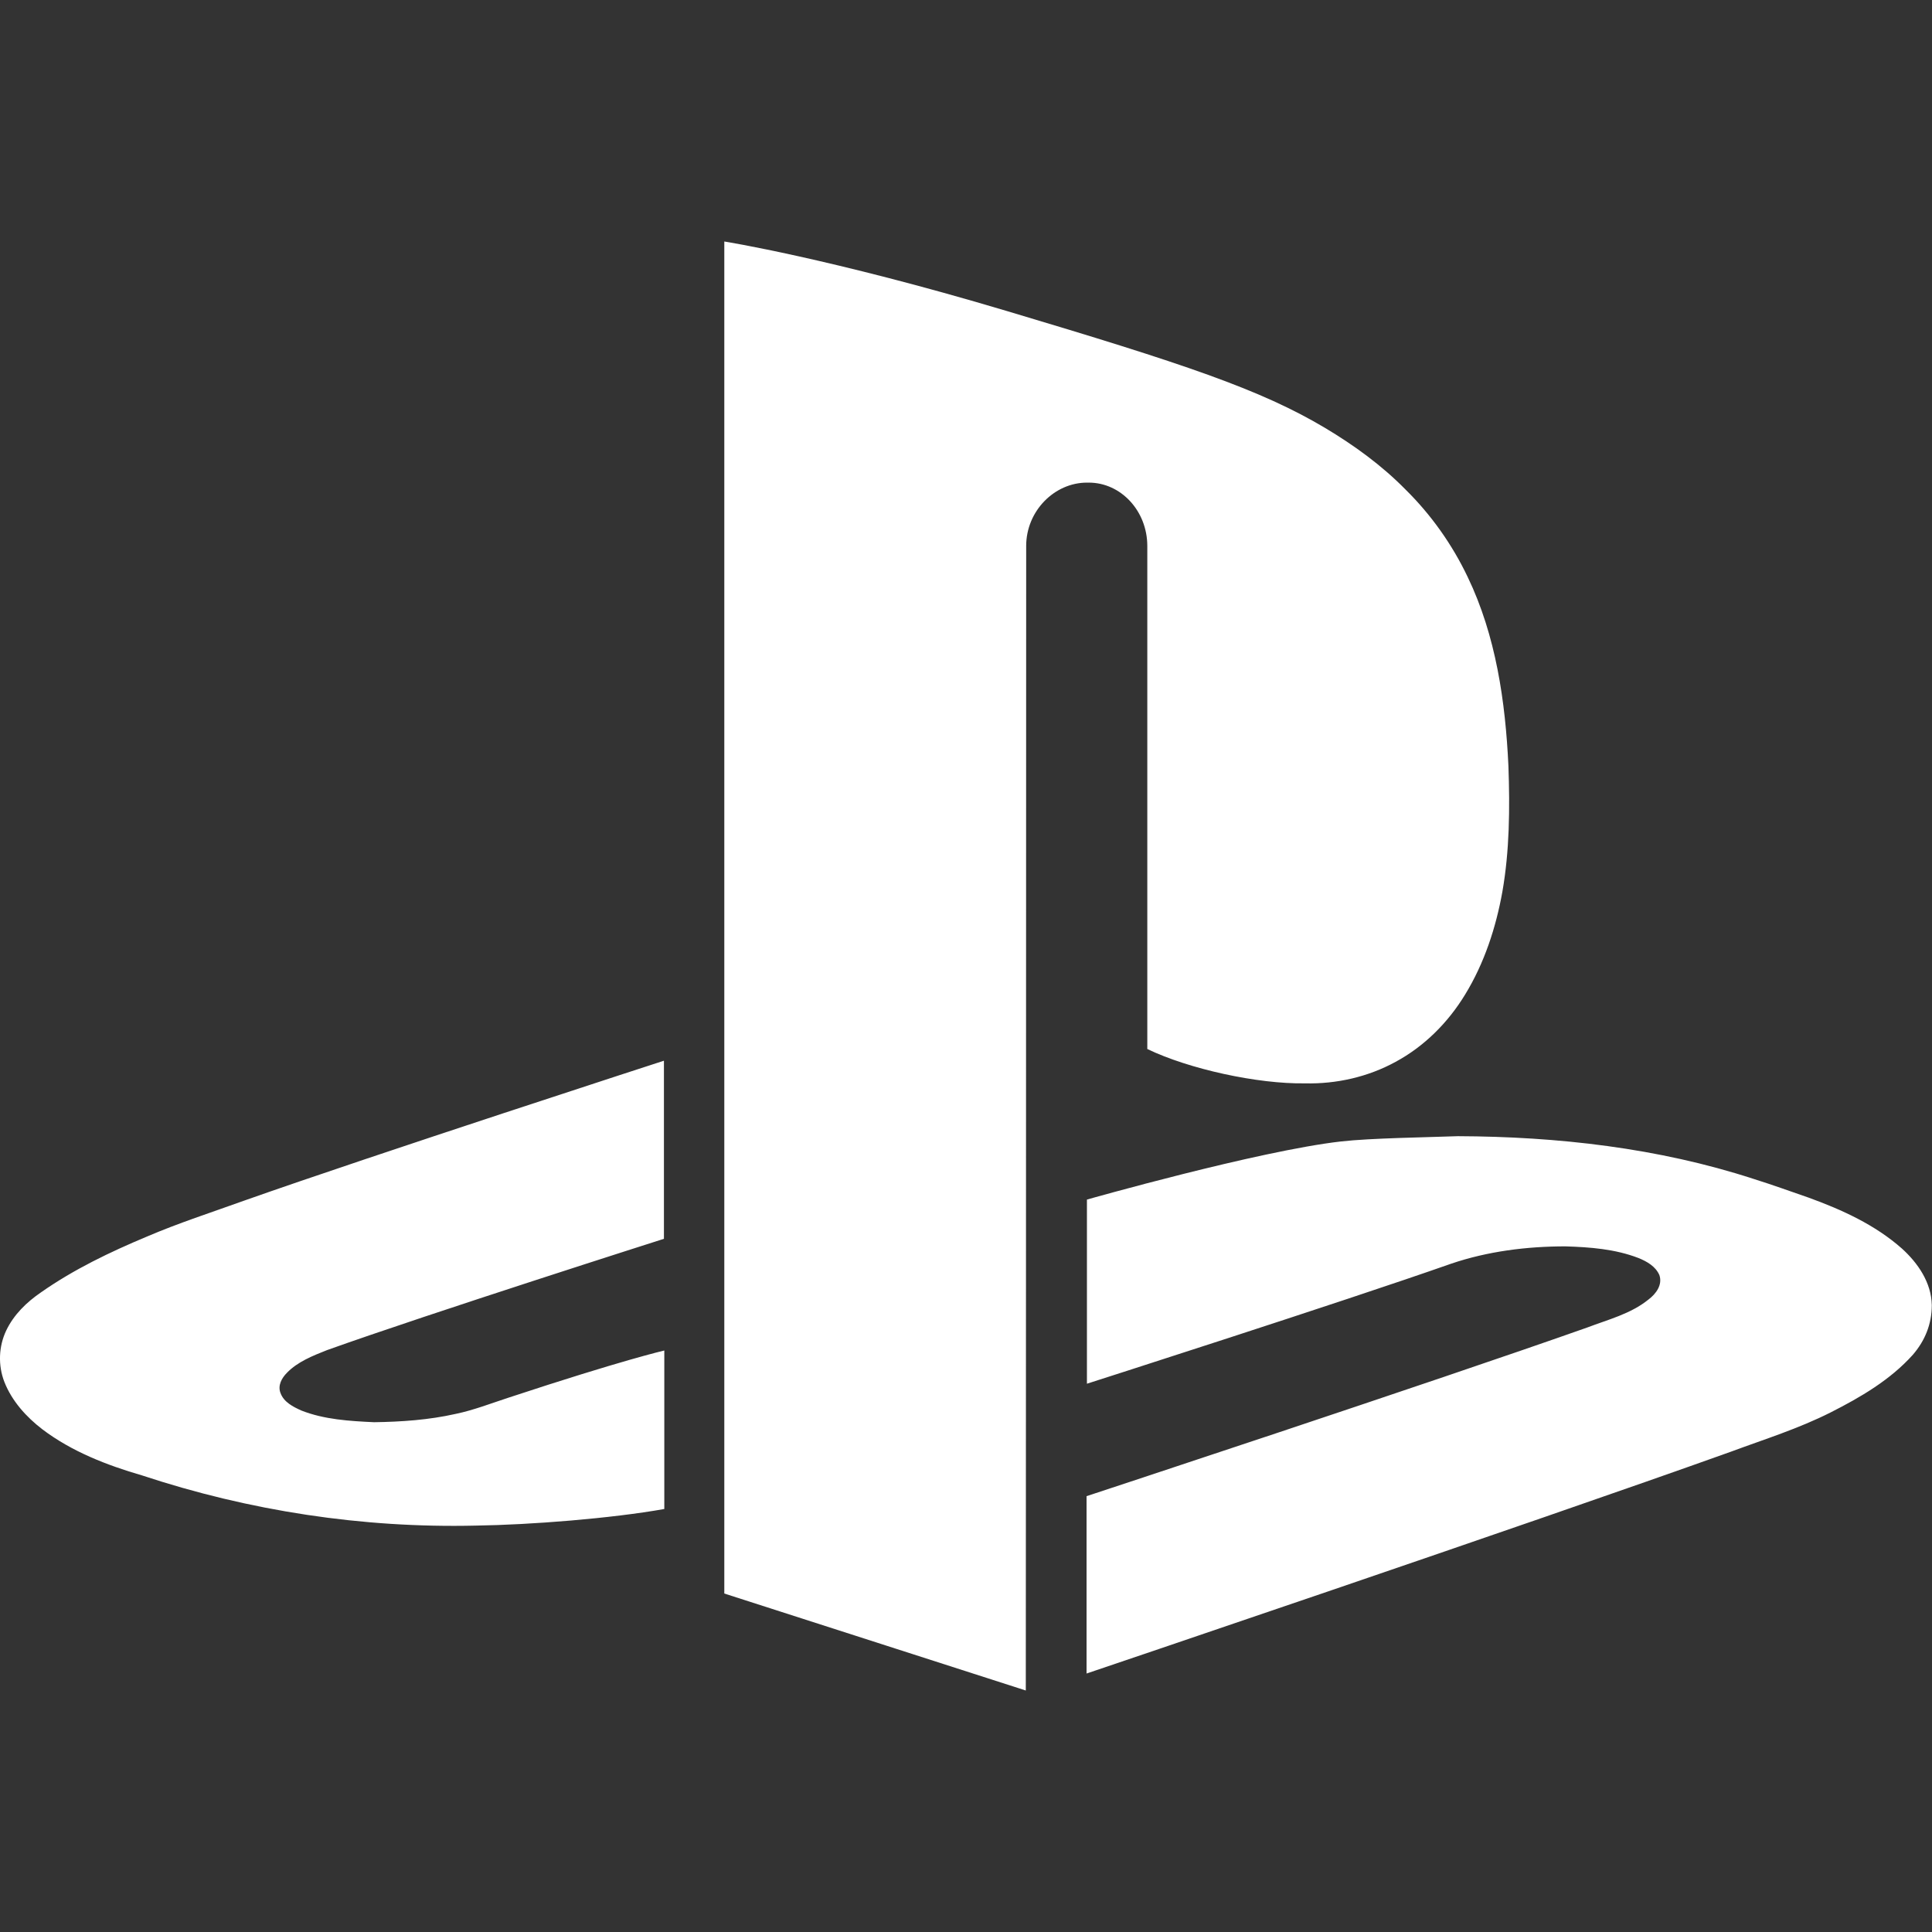 <?xml version="1.0" encoding="UTF-8"?>
<svg width="128px" height="128px" viewBox="0 0 128 128" version="1.1" xmlns="http://www.w3.org/2000/svg" xmlns:xlink="http://www.w3.org/1999/xlink">
    <rect x="0" y="0" width="128" height="128" fill="#333333" stroke="none"/>
    <!-- Generator: sketchtool 52.2 (67145) - http://www.bohemiancoding.com/sketch -->
    <title>71909107-06D7-48FF-84D3-9072B161B1E6</title>
    <desc>Created with sketchtool.</desc>
    <g id="desktop" stroke="none" stroke-width="1" fill="none" fill-rule="evenodd">
        <g id="index_black_asset" transform="translate(-1334, -1196)" fill="#FFFFFF" fill-rule="nonzero">
            <g id="_ionicons_svg_logo-playstation" transform="translate(1334, 1196)">
                <path d="M99.937,50.75 C100.037,53.55 100.012,56.375 99.537,59.075 C99.112,61.45 98.337,63.825 97.062,65.9 C95.937,67.75 94.362,69.325 92.462,70.35 C90.637,71.35 88.537,71.825 86.462,71.775 C83.312,71.825 78.762,70.825 76.012,69.5 L76.012,36.175 C76.012,33.85 74.262,31.975 72.137,31.975 L72.012,31.975 C69.862,31.975 67.987,33.85 67.987,36.175 L67.987,37.125 C67.987,62.3 67.962,112 67.962,112 L47.987,105.575 L47.987,16 C47.987,16 54.962,17.1 66.687,20.6 C78.412,24.1 83.512,25.8 87.787,28.35 C89.712,29.5 91.537,30.825 93.112,32.425 C94.812,34.1 96.212,36.075 97.237,38.225 C99.112,42.125 99.737,46.475 99.937,50.75 Z M21.662,89.45 C20.712,89.825 19.712,90.225 19.012,90.95 C18.662,91.3 18.387,91.8 18.587,92.3 C18.812,92.9 19.412,93.2 19.962,93.45 C21.487,94.05 23.162,94.15 24.787,94.225 C26.587,94.2 28.412,94.075 30.187,93.675 C31.387,93.425 32.537,92.975 33.687,92.6 C41.262,90.1 44.012,89.475 44.012,89.475 L44.012,99.975 C40.512,100.6 35.137,101.025 31.512,101.075 C24.012,101.25 16.512,100.1 9.412,97.75 C7.087,97.075 4.762,96.175 2.812,94.7 C1.737,93.875 0.787,92.825 0.287,91.55 C-0.138,90.45 -0.088,89.2 0.412,88.15 C0.912,87.1 1.762,86.275 2.712,85.625 C4.887,84.1 7.287,82.95 9.737,81.925 C11.837,81.025 14.012,80.325 16.162,79.55 C24.862,76.475 43.987,70.275 43.987,70.275 L43.987,82.075 C43.987,82.075 28.512,87 21.662,89.45 Z M127.987,86.475 C127.987,87.75 127.512,88.85 126.737,89.75 C125.237,91.425 123.262,92.575 121.287,93.575 C119.162,94.65 116.912,95.35 114.687,96.175 C101.287,100.975 71.987,110.875 71.987,110.875 L71.987,99.125 C71.987,99.125 94.912,91.575 105.162,87.95 C106.537,87.425 108.037,87.05 109.212,86.1 C109.712,85.725 110.162,85.125 109.937,84.475 C109.687,83.9 109.112,83.575 108.562,83.35 C107.012,82.75 105.337,82.625 103.712,82.575 C101.162,82.575 98.562,82.9 96.137,83.725 C88.887,86.275 72.012,91.675 72.012,91.675 L72.012,79.475 C72.012,79.475 83.362,76.25 88.837,75.625 C90.812,75.4 94.587,75.35 96.587,75.275 C103.187,75.3 109.862,76.05 116.162,78.1 C117.512,78.525 118.462,78.875 119.837,79.35 C122.037,80.15 124.237,81.15 126.012,82.725 C127.062,83.675 127.962,84.975 127.987,86.475 Z" id="Combined-Shape"></path>
            </g>
        </g>
    </g>
</svg>